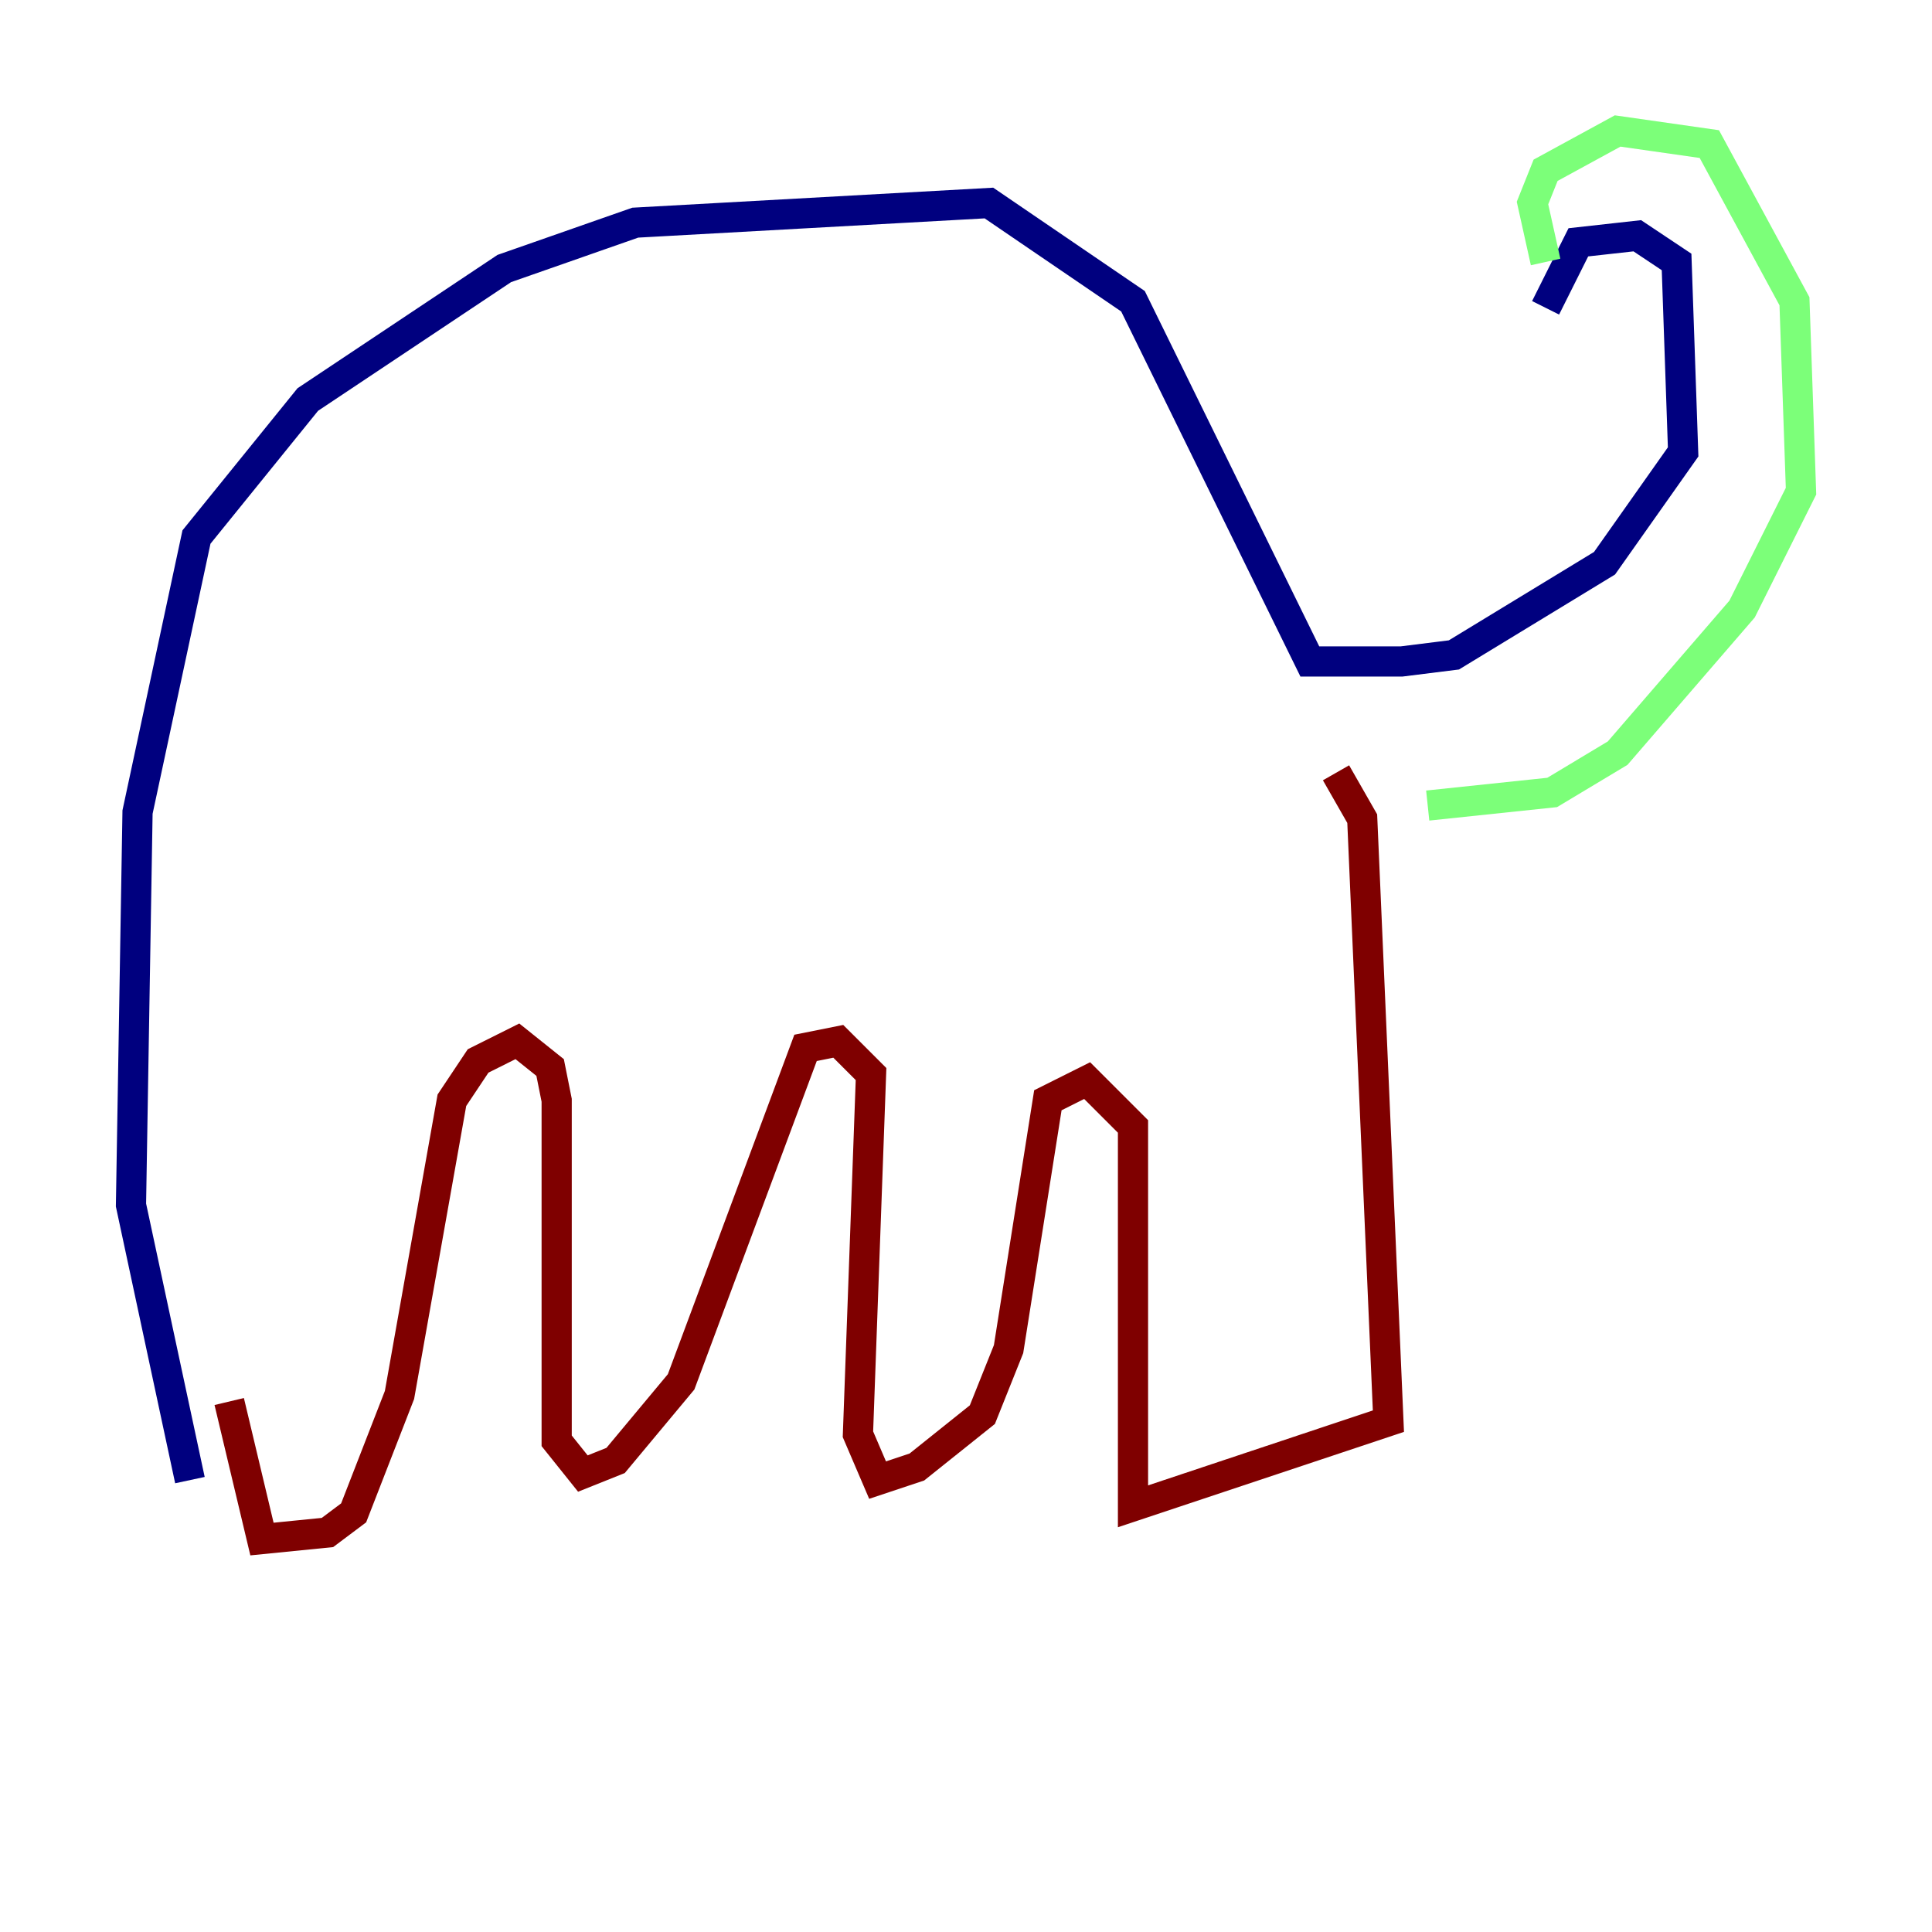<?xml version="1.0" encoding="utf-8" ?>
<svg baseProfile="tiny" height="128" version="1.2" viewBox="0,0,128,128" width="128" xmlns="http://www.w3.org/2000/svg" xmlns:ev="http://www.w3.org/2001/xml-events" xmlns:xlink="http://www.w3.org/1999/xlink"><defs /><polyline fill="none" points="12.583,98.061 8.678,79.837 9.112,53.803 13.017,35.58 20.393,26.468 33.41,17.79 42.088,14.752 65.519,13.451 75.064,19.959 86.78,43.824 92.854,43.824 96.325,43.39 106.305,37.315 111.512,29.939 111.078,17.356 108.475,15.62 104.57,16.054 102.4,20.393" stroke="#00007f" stroke-width="2" /><polyline fill="none" points="102.4,17.356 101.532,13.451 102.4,11.281 107.173,8.678 113.248,9.546 118.888,19.959 119.322,32.542 115.417,40.352 107.173,49.898 102.834,52.502 94.59,53.37" stroke="#7cff79" stroke-width="2" /><polyline fill="none" points="88.515,51.2 90.251,54.237 91.986,94.156 75.064,99.797 75.064,74.63 72.027,71.593 69.424,72.895 66.82,89.383 65.085,93.722 60.746,97.193 58.142,98.061 56.841,95.024 57.709,71.159 55.539,68.99 53.37,69.424 45.125,91.552 40.786,96.759 38.617,97.627 36.881,95.458 36.881,72.895 36.447,70.725 34.278,68.99 31.675,70.291 29.939,72.895 26.468,92.42 23.43,100.231 21.695,101.532 17.356,101.966 15.186,92.854" stroke="#7f0000" stroke-width="2" /></svg>